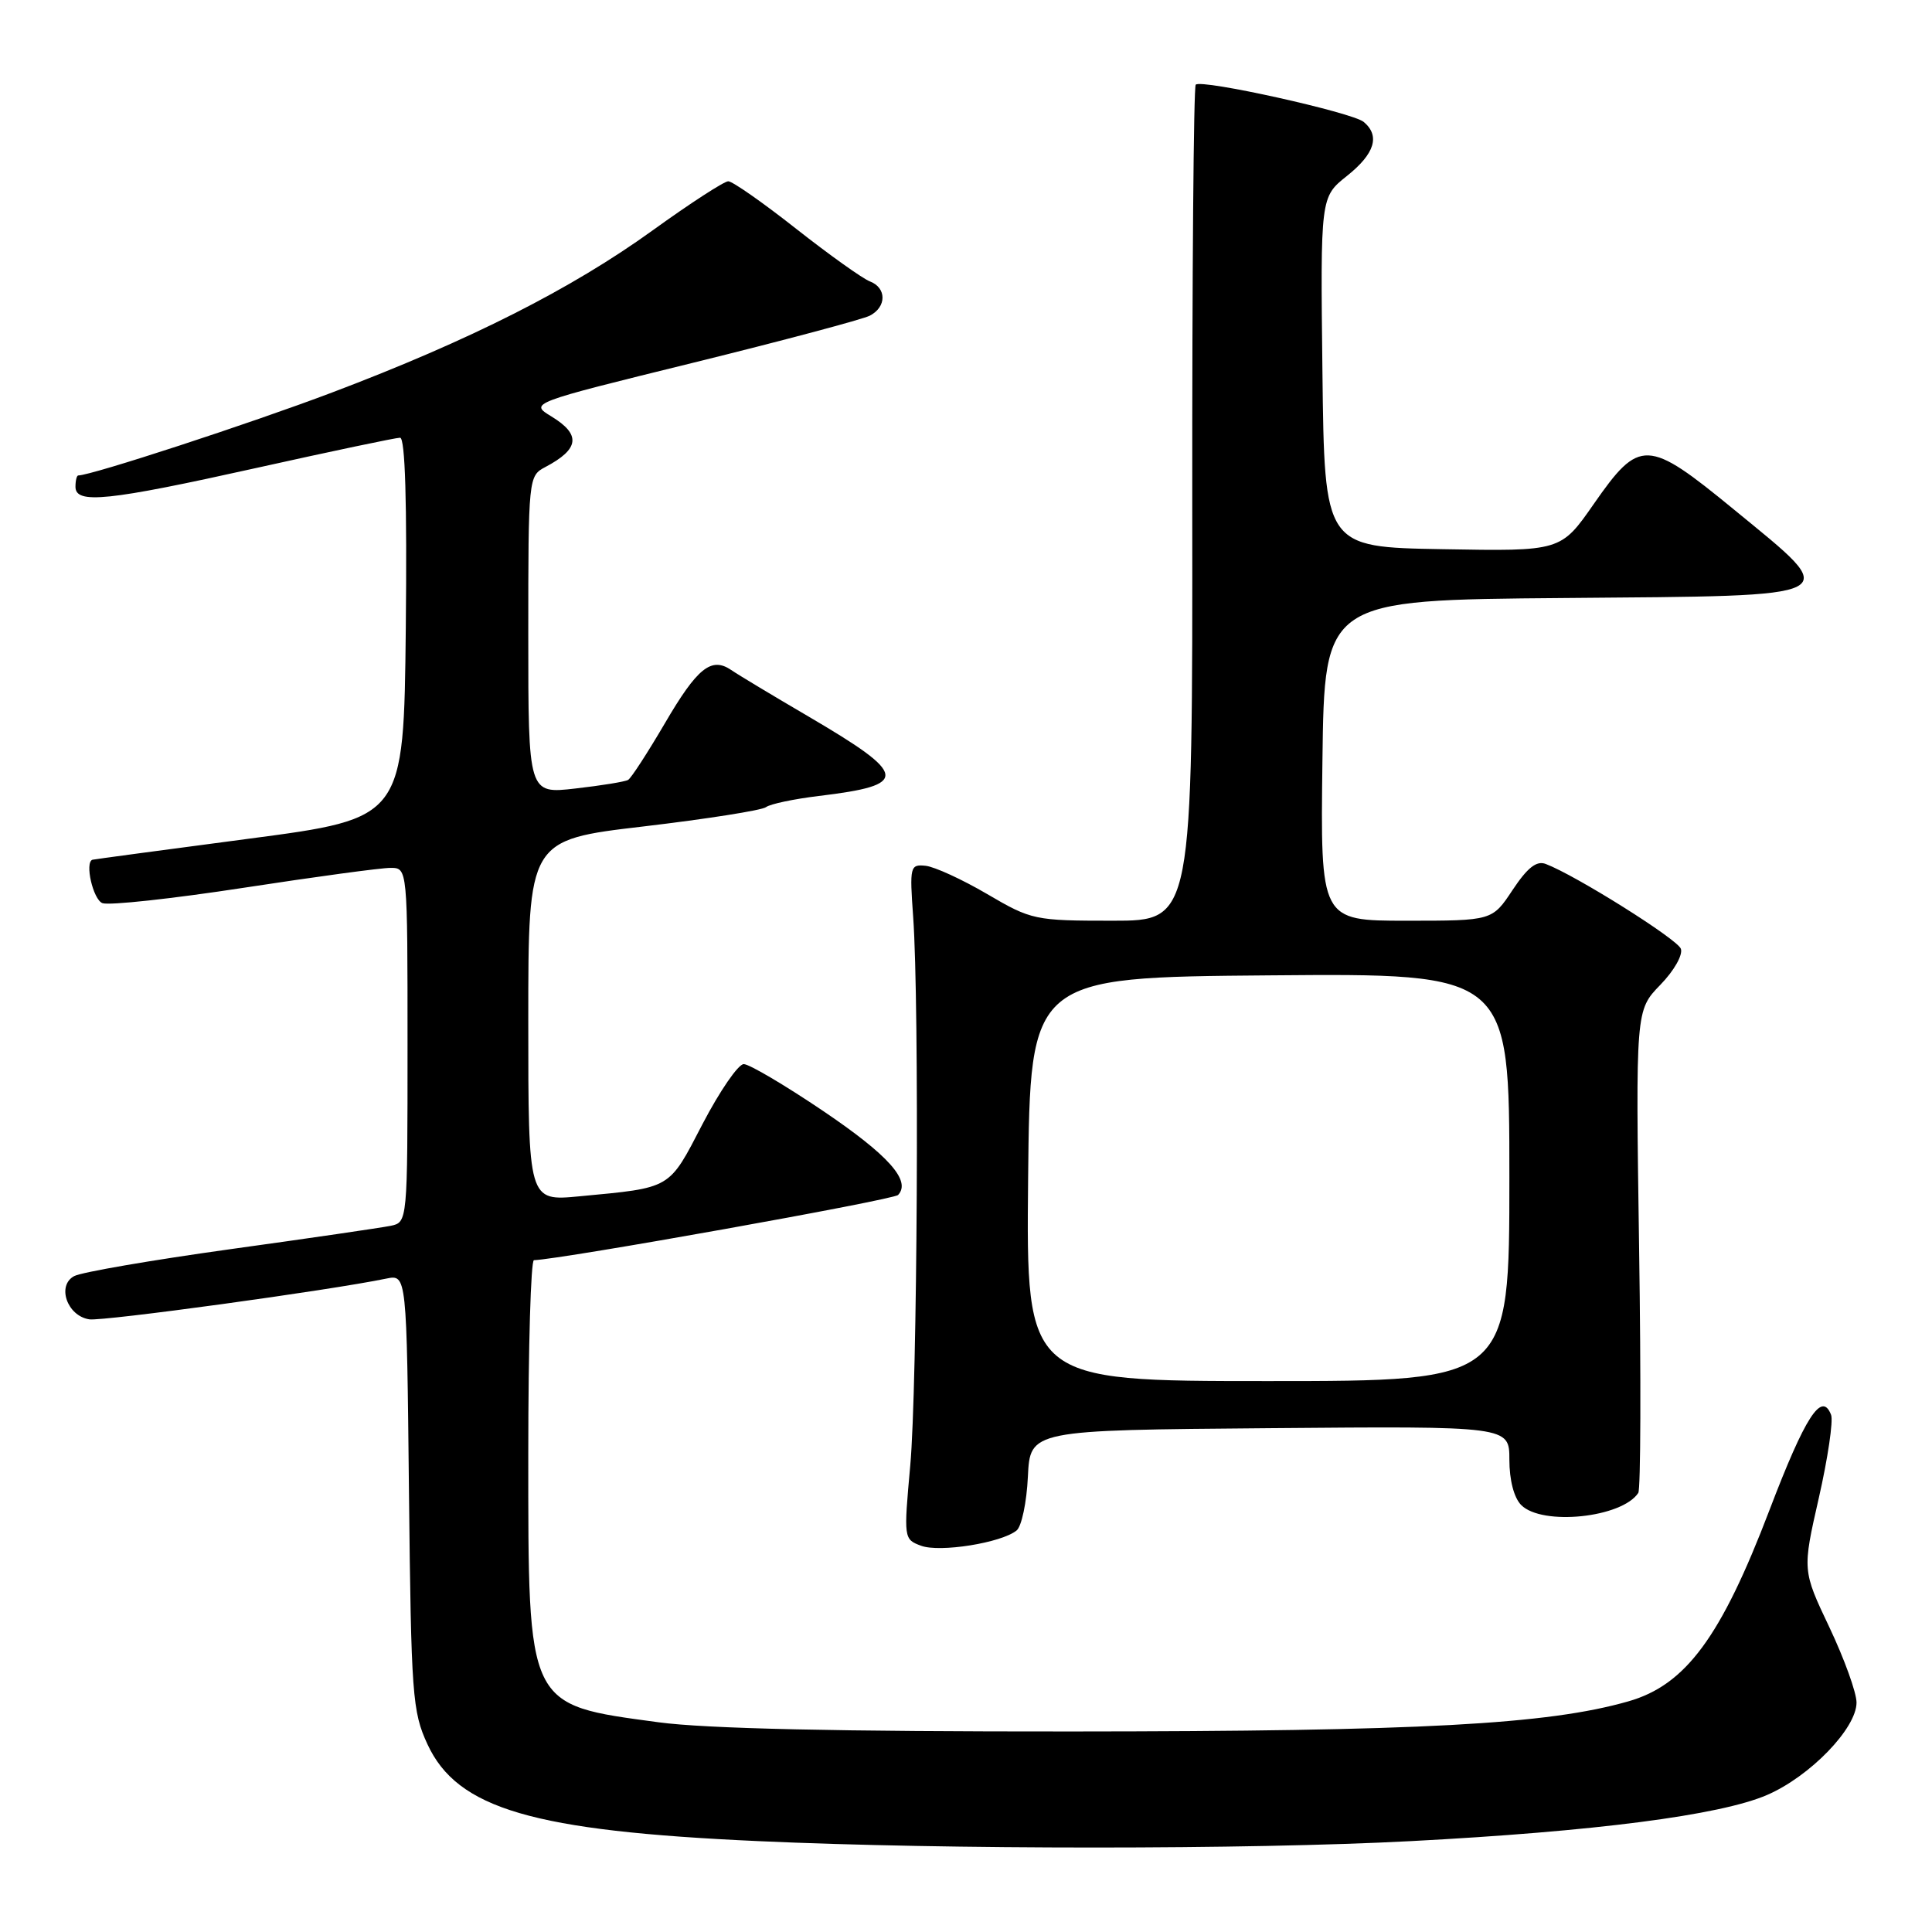 <?xml version="1.0" encoding="UTF-8" standalone="no"?>
<!DOCTYPE svg PUBLIC "-//W3C//DTD SVG 1.1//EN" "http://www.w3.org/Graphics/SVG/1.1/DTD/svg11.dtd" >
<svg xmlns="http://www.w3.org/2000/svg" xmlns:xlink="http://www.w3.org/1999/xlink" version="1.1" viewBox="0 0 256 256">
 <g >
 <path fill="currentColor"
d=" M 186.91 243.96 C 211.29 242.68 227.88 240.54 234.13 237.85 C 239.82 235.40 246.00 229.02 246.00 225.60 C 246.00 224.28 244.38 219.80 242.41 215.64 C 238.82 208.08 238.82 208.08 241.00 198.50 C 242.20 193.23 242.93 188.27 242.63 187.48 C 241.40 184.28 239.21 187.66 234.47 200.08 C 228.05 216.92 223.37 223.27 215.76 225.44 C 205.07 228.50 188.19 229.41 142.00 229.43 C 111.09 229.45 93.54 229.06 87.25 228.21 C 69.73 225.84 70.00 226.40 70.00 192.47 C 70.00 178.46 70.34 166.99 70.75 166.98 C 74.37 166.87 118.40 158.99 119.00 158.34 C 120.77 156.46 117.73 153.06 109.04 147.19 C 104.00 143.79 99.28 141.00 98.55 141.00 C 97.82 141.00 95.37 144.57 93.10 148.92 C 88.56 157.66 89.08 157.35 76.75 158.52 C 70.00 159.16 70.00 159.16 70.00 135.23 C 70.00 111.30 70.00 111.30 85.25 109.51 C 93.64 108.52 100.95 107.37 101.50 106.95 C 102.05 106.53 105.20 105.87 108.50 105.47 C 120.56 104.02 120.39 102.72 107.13 94.94 C 102.38 92.16 97.77 89.39 96.89 88.78 C 94.25 86.99 92.39 88.49 88.07 95.89 C 85.81 99.74 83.64 103.10 83.23 103.34 C 82.83 103.58 79.69 104.09 76.25 104.48 C 70.00 105.20 70.00 105.20 70.00 84.13 C 70.00 63.31 70.03 63.06 72.25 61.89 C 76.78 59.50 77.01 57.59 73.08 55.19 C 70.15 53.41 70.15 53.41 91.83 48.07 C 103.75 45.13 114.29 42.32 115.25 41.83 C 117.50 40.67 117.50 38.13 115.25 37.28 C 114.29 36.91 109.90 33.78 105.50 30.32 C 101.10 26.85 97.05 24.02 96.50 24.02 C 95.95 24.02 91.45 26.94 86.50 30.51 C 75.72 38.29 62.26 45.10 44.00 52.01 C 33.14 56.12 12.09 63.00 10.37 63.00 C 10.17 63.00 10.00 63.67 10.00 64.50 C 10.00 66.83 14.27 66.39 34.00 62.00 C 43.89 59.80 52.45 58.00 53.01 58.00 C 53.69 58.00 53.94 66.52 53.77 83.22 C 53.50 108.43 53.50 108.43 33.00 111.13 C 21.72 112.62 12.39 113.87 12.25 113.92 C 11.20 114.27 12.33 119.19 13.57 119.67 C 14.43 120.00 22.87 119.08 32.32 117.63 C 41.77 116.18 50.51 114.99 51.75 115.00 C 54.00 115.00 54.00 115.00 54.00 138.48 C 54.00 161.96 54.00 161.96 51.75 162.43 C 50.51 162.68 40.97 164.08 30.54 165.52 C 20.12 166.97 10.80 168.57 9.83 169.09 C 7.49 170.34 8.90 174.38 11.84 174.82 C 13.68 175.09 43.63 170.99 51.19 169.42 C 53.89 168.87 53.89 168.87 54.19 197.68 C 54.48 224.65 54.64 226.80 56.64 231.12 C 60.60 239.68 70.58 242.61 100.50 243.96 C 125.29 245.09 165.50 245.09 186.91 243.96 Z  M 134.70 202.80 C 135.37 202.27 136.04 199.06 136.20 195.67 C 136.50 189.50 136.50 189.50 168.25 189.24 C 200.00 188.97 200.00 188.97 200.00 193.41 C 200.00 196.12 200.61 198.47 201.57 199.43 C 204.35 202.21 214.92 201.11 217.08 197.82 C 217.40 197.33 217.45 182.75 217.19 165.40 C 216.73 133.87 216.73 133.87 220.00 130.50 C 221.83 128.62 223.02 126.51 222.72 125.71 C 222.22 124.42 208.80 115.99 204.82 114.48 C 203.60 114.01 202.40 114.96 200.43 117.92 C 197.73 122.00 197.73 122.00 186.35 122.00 C 174.96 122.00 174.96 122.00 175.23 100.75 C 175.50 79.50 175.50 79.50 207.25 79.24 C 245.15 78.92 244.24 79.40 229.75 67.51 C 218.28 58.10 217.26 58.06 211.19 66.77 C 206.82 73.05 206.82 73.05 191.16 72.77 C 175.50 72.50 175.50 72.50 175.23 49.31 C 174.96 26.11 174.96 26.11 178.48 23.31 C 182.17 20.37 182.90 17.99 180.69 16.15 C 179.16 14.89 159.20 10.46 158.44 11.22 C 158.16 11.50 157.96 36.54 157.98 66.87 C 158.03 122.00 158.03 122.00 147.43 122.00 C 137.11 122.00 136.68 121.91 130.81 118.47 C 127.50 116.53 123.82 114.84 122.64 114.72 C 120.59 114.51 120.52 114.81 121.00 121.50 C 121.83 133.12 121.56 183.82 120.61 194.23 C 119.74 203.86 119.75 203.97 122.05 204.82 C 124.53 205.74 132.67 204.44 134.70 202.80 Z  M 136.23 156.25 C 136.50 129.50 136.50 129.50 168.25 129.24 C 200.00 128.97 200.00 128.97 200.00 155.99 C 200.00 183.00 200.00 183.00 167.98 183.00 C 135.97 183.00 135.97 183.00 136.23 156.25 Z "/>
</g>
</svg>